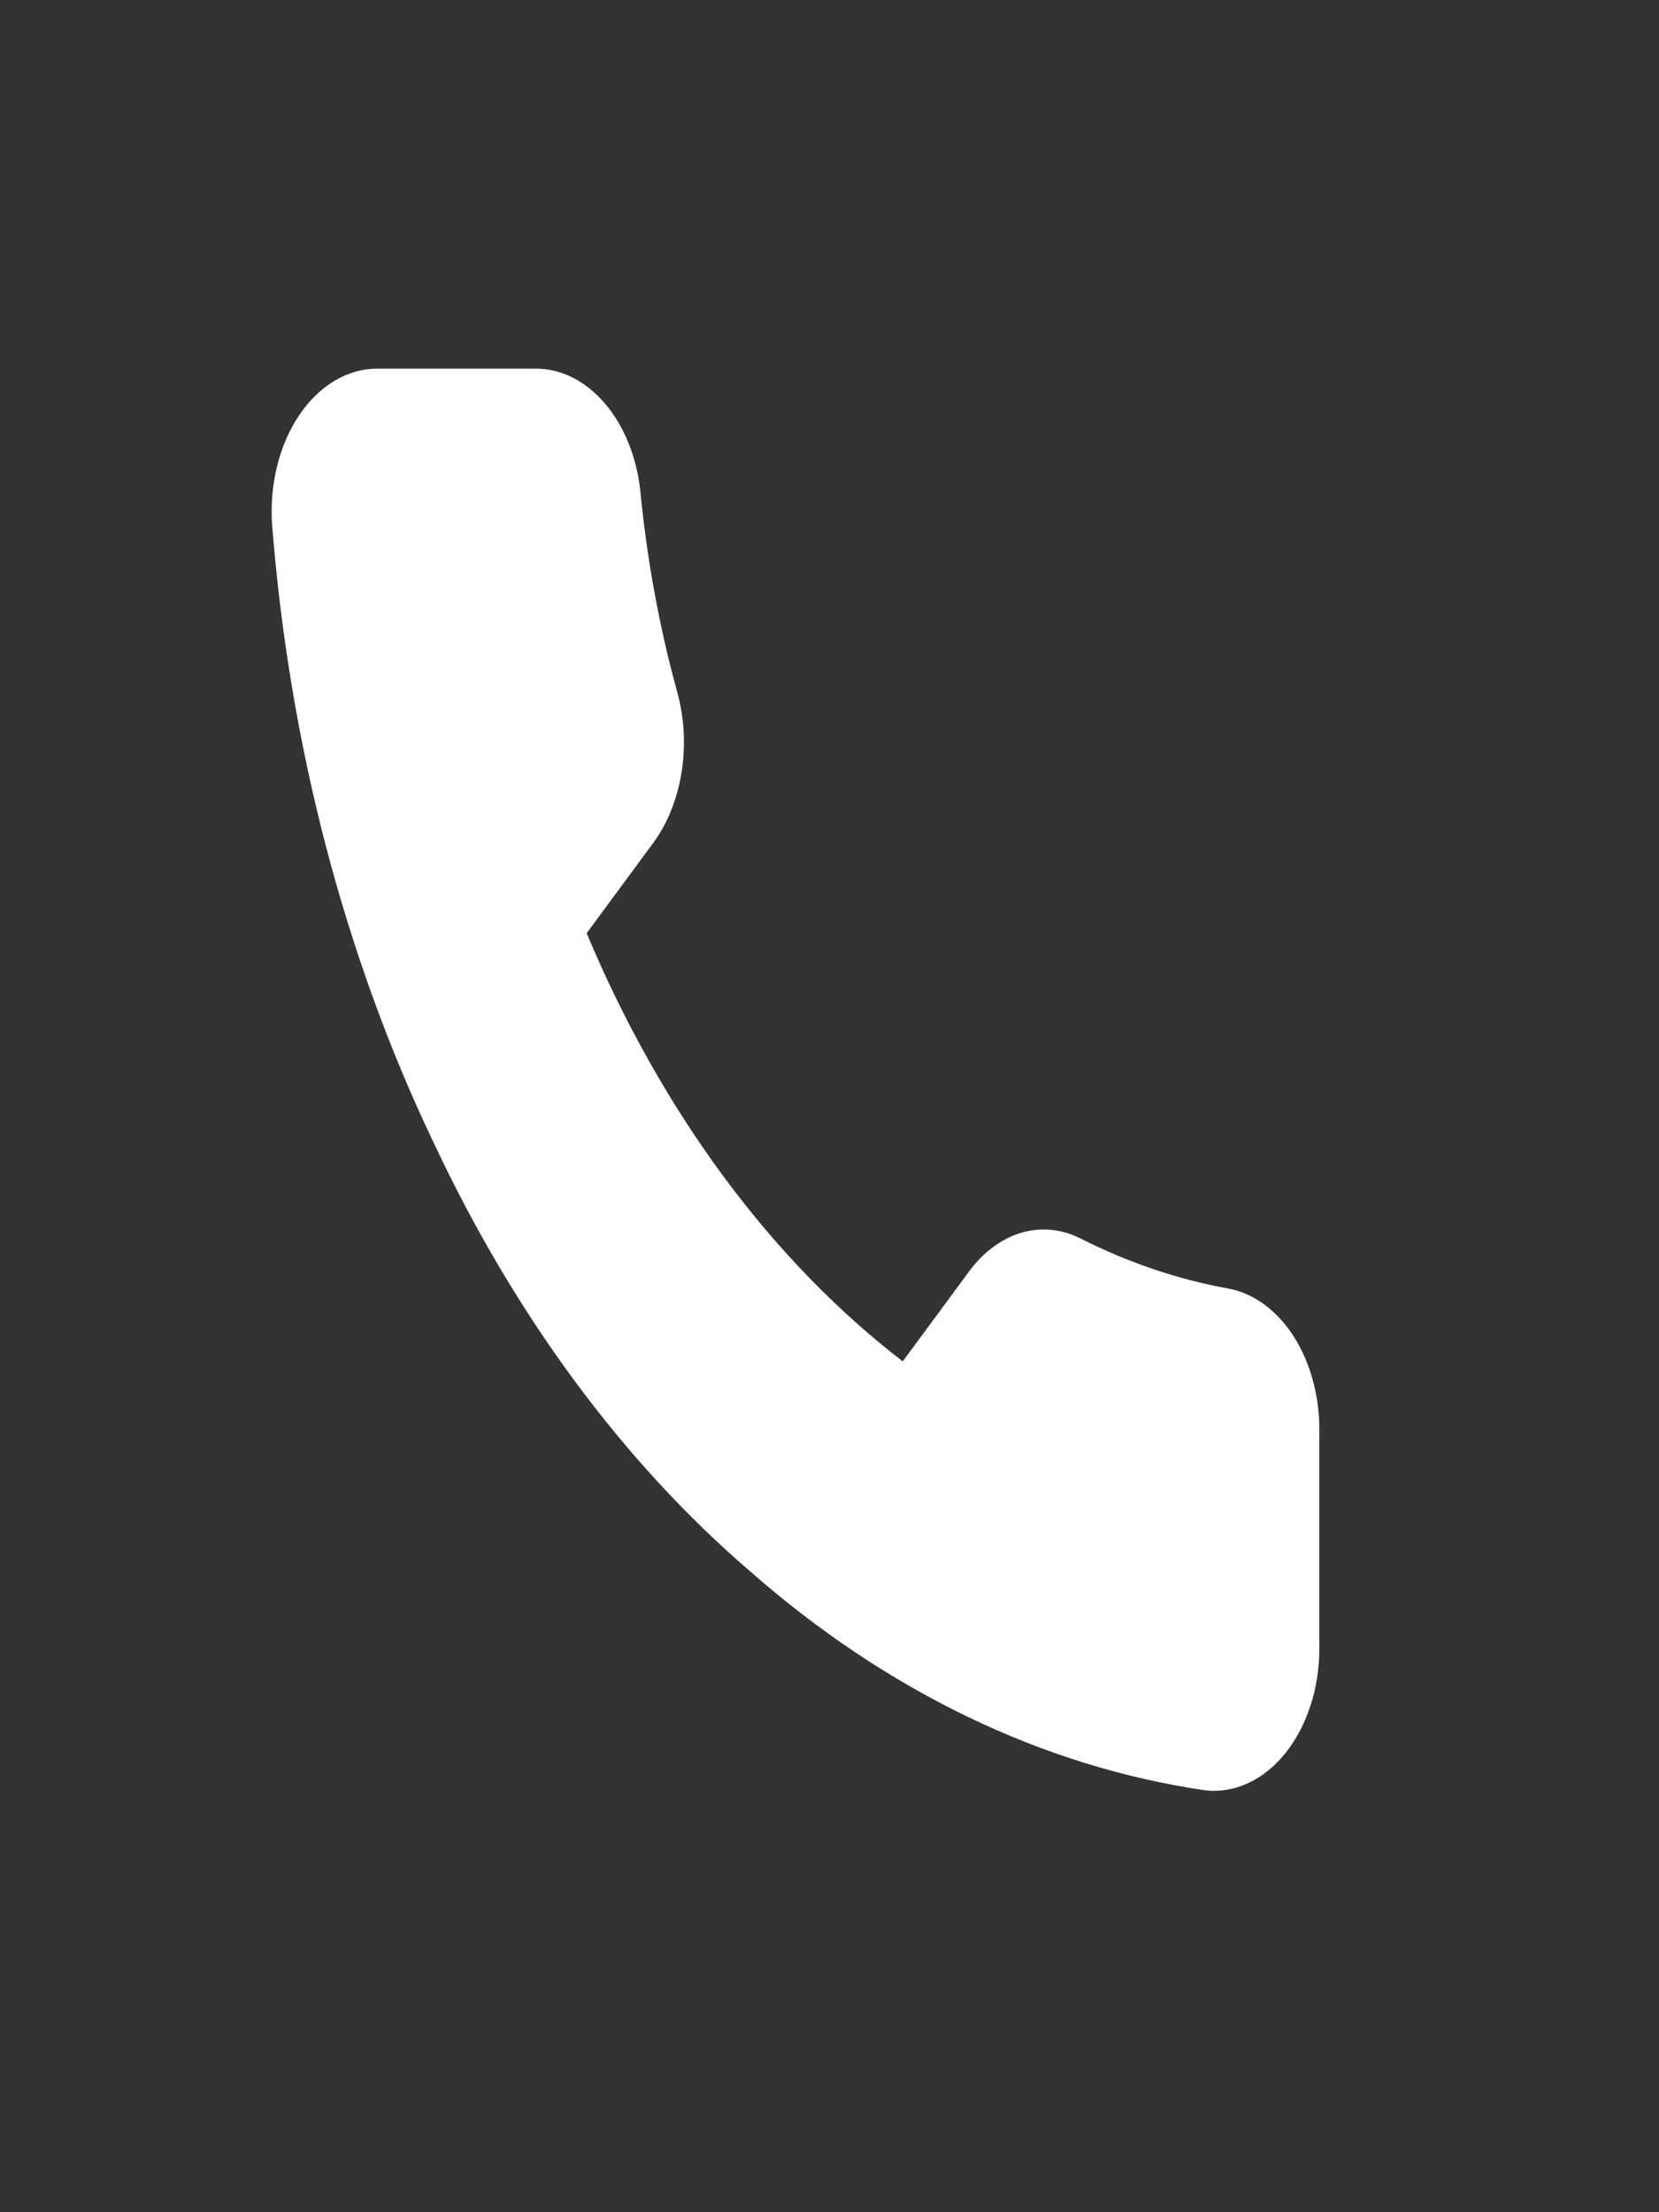 <svg width="15" height="20" viewBox="0 0 15 20" fill="none" xmlns="http://www.w3.org/2000/svg">
<rect x="0" y="0" width="15" height="20" fill="#333333" stroke="none"/>
<path d="M11.929 12.959V14.895C11.93 15.075 11.903 15.252 11.85 15.417C11.796 15.582 11.719 15.729 11.621 15.851C11.523 15.972 11.408 16.065 11.282 16.122C11.156 16.18 11.023 16.201 10.891 16.185C9.425 15.969 8.017 15.291 6.78 14.204C5.629 13.214 4.654 11.892 3.922 10.333C3.117 8.65 2.616 6.734 2.46 4.74C2.448 4.561 2.464 4.382 2.506 4.212C2.548 4.042 2.616 3.886 2.705 3.754C2.794 3.621 2.903 3.516 3.024 3.443C3.145 3.371 3.276 3.333 3.408 3.333H4.837C5.068 3.33 5.292 3.441 5.467 3.645C5.643 3.849 5.757 4.133 5.79 4.443C5.85 5.062 5.962 5.671 6.123 6.256C6.187 6.487 6.201 6.738 6.163 6.979C6.125 7.22 6.037 7.442 5.909 7.617L5.304 8.437C5.982 10.052 6.969 11.389 8.162 12.308L8.767 11.488C8.896 11.315 9.06 11.195 9.238 11.144C9.416 11.092 9.601 11.111 9.772 11.198C10.204 11.416 10.653 11.568 11.11 11.65C11.341 11.694 11.553 11.852 11.704 12.093C11.855 12.335 11.935 12.643 11.929 12.959Z" fill="white"/>
</svg>
